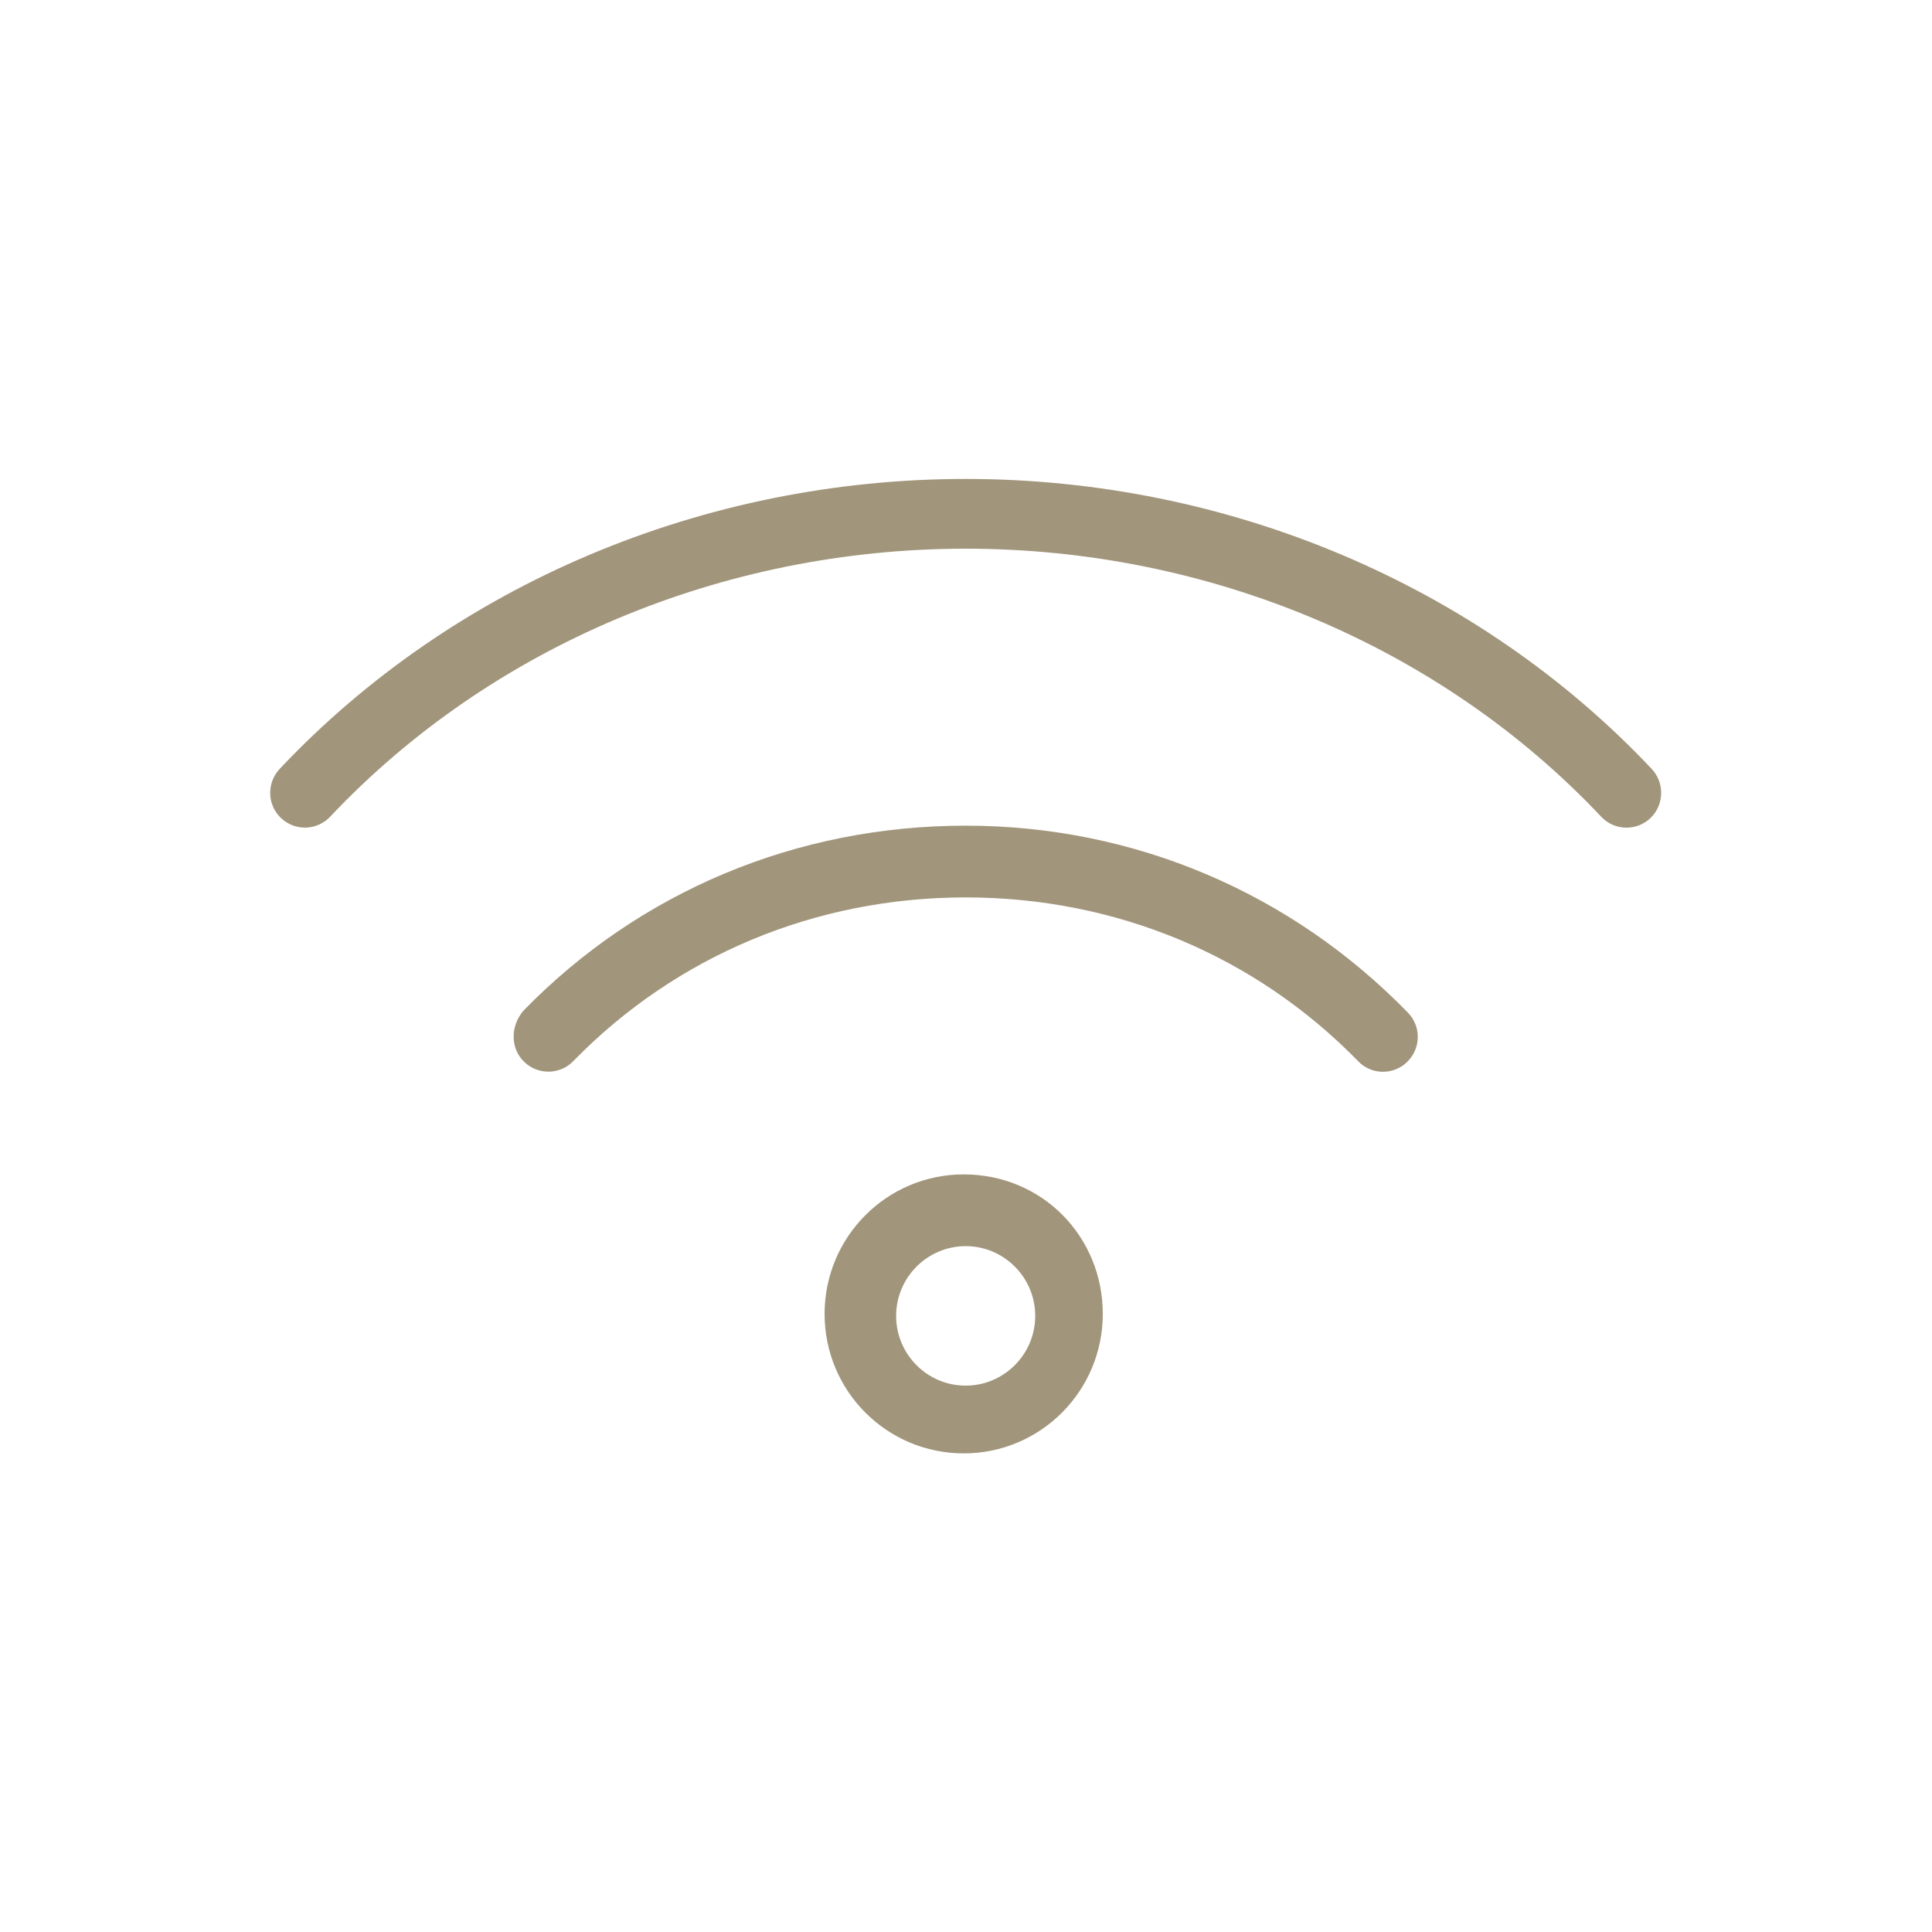<?xml version="1.0" encoding="utf-8"?>
<svg viewBox="0 0 30 30" width="30" height="30" xmlns="http://www.w3.org/2000/svg" xmlns:bx="https://boxy-svg.com">
  <g id="surface1" transform="matrix(0.72, 0, 0, 0.722, 4.195, 6.354)" style="" bx:origin="0.340804 0.5">
    <path style=" stroke:none;fill-rule:nonzero;fill:rgb(161, 149, 123);fill-opacity:1;" d="M 29.793 7.734 C 26.047 3.773 20.656 1.5 15 1.5 C 9.344 1.5 3.953 3.773 0.207 7.734 C -0.078 8.035 -0.066 8.511 0.234 8.793 C 0.535 9.078 1.008 9.066 1.293 8.765 C 4.758 5.101 9.754 3 15 3 C 20.246 3 25.242 5.101 28.707 8.765 C 28.852 8.921 29.055 9 29.25 9 C 29.434 9 29.621 8.933 29.766 8.796 C 30.066 8.511 30.078 8.035 29.793 7.734 Z M 15 8.957 C 11.356 8.957 7.969 10.371 5.465 12.933 C 5.176 13.269 5.18 13.75 5.477 14.035 C 5.774 14.324 6.25 14.316 6.535 14.023 C 8.758 11.75 11.762 10.5 15 10.5 C 18.238 10.5 21.242 11.75 23.465 14.023 C 23.609 14.175 23.805 14.25 24 14.25 C 24.188 14.25 24.379 14.179 24.524 14.035 C 24.82 13.746 24.828 13.273 24.535 12.976 C 22.031 10.41 18.649 8.957 15 8.957 Z M 14.957 16.457 C 13.301 16.457 11.957 17.8 11.957 19.457 C 11.957 21.117 13.301 22.457 14.957 22.457 C 16.613 22.457 17.957 21.117 17.957 19.457 C 17.957 17.8 16.656 16.457 14.957 16.457 Z M 15 21 C 14.172 21 13.5 20.328 13.5 19.5 C 13.5 18.671 14.176 18 15 18 C 15.824 18 16.5 18.671 16.5 19.5 C 16.5 20.328 15.824 21 15 21 Z M 15 21"/>
  </g>
</svg>
